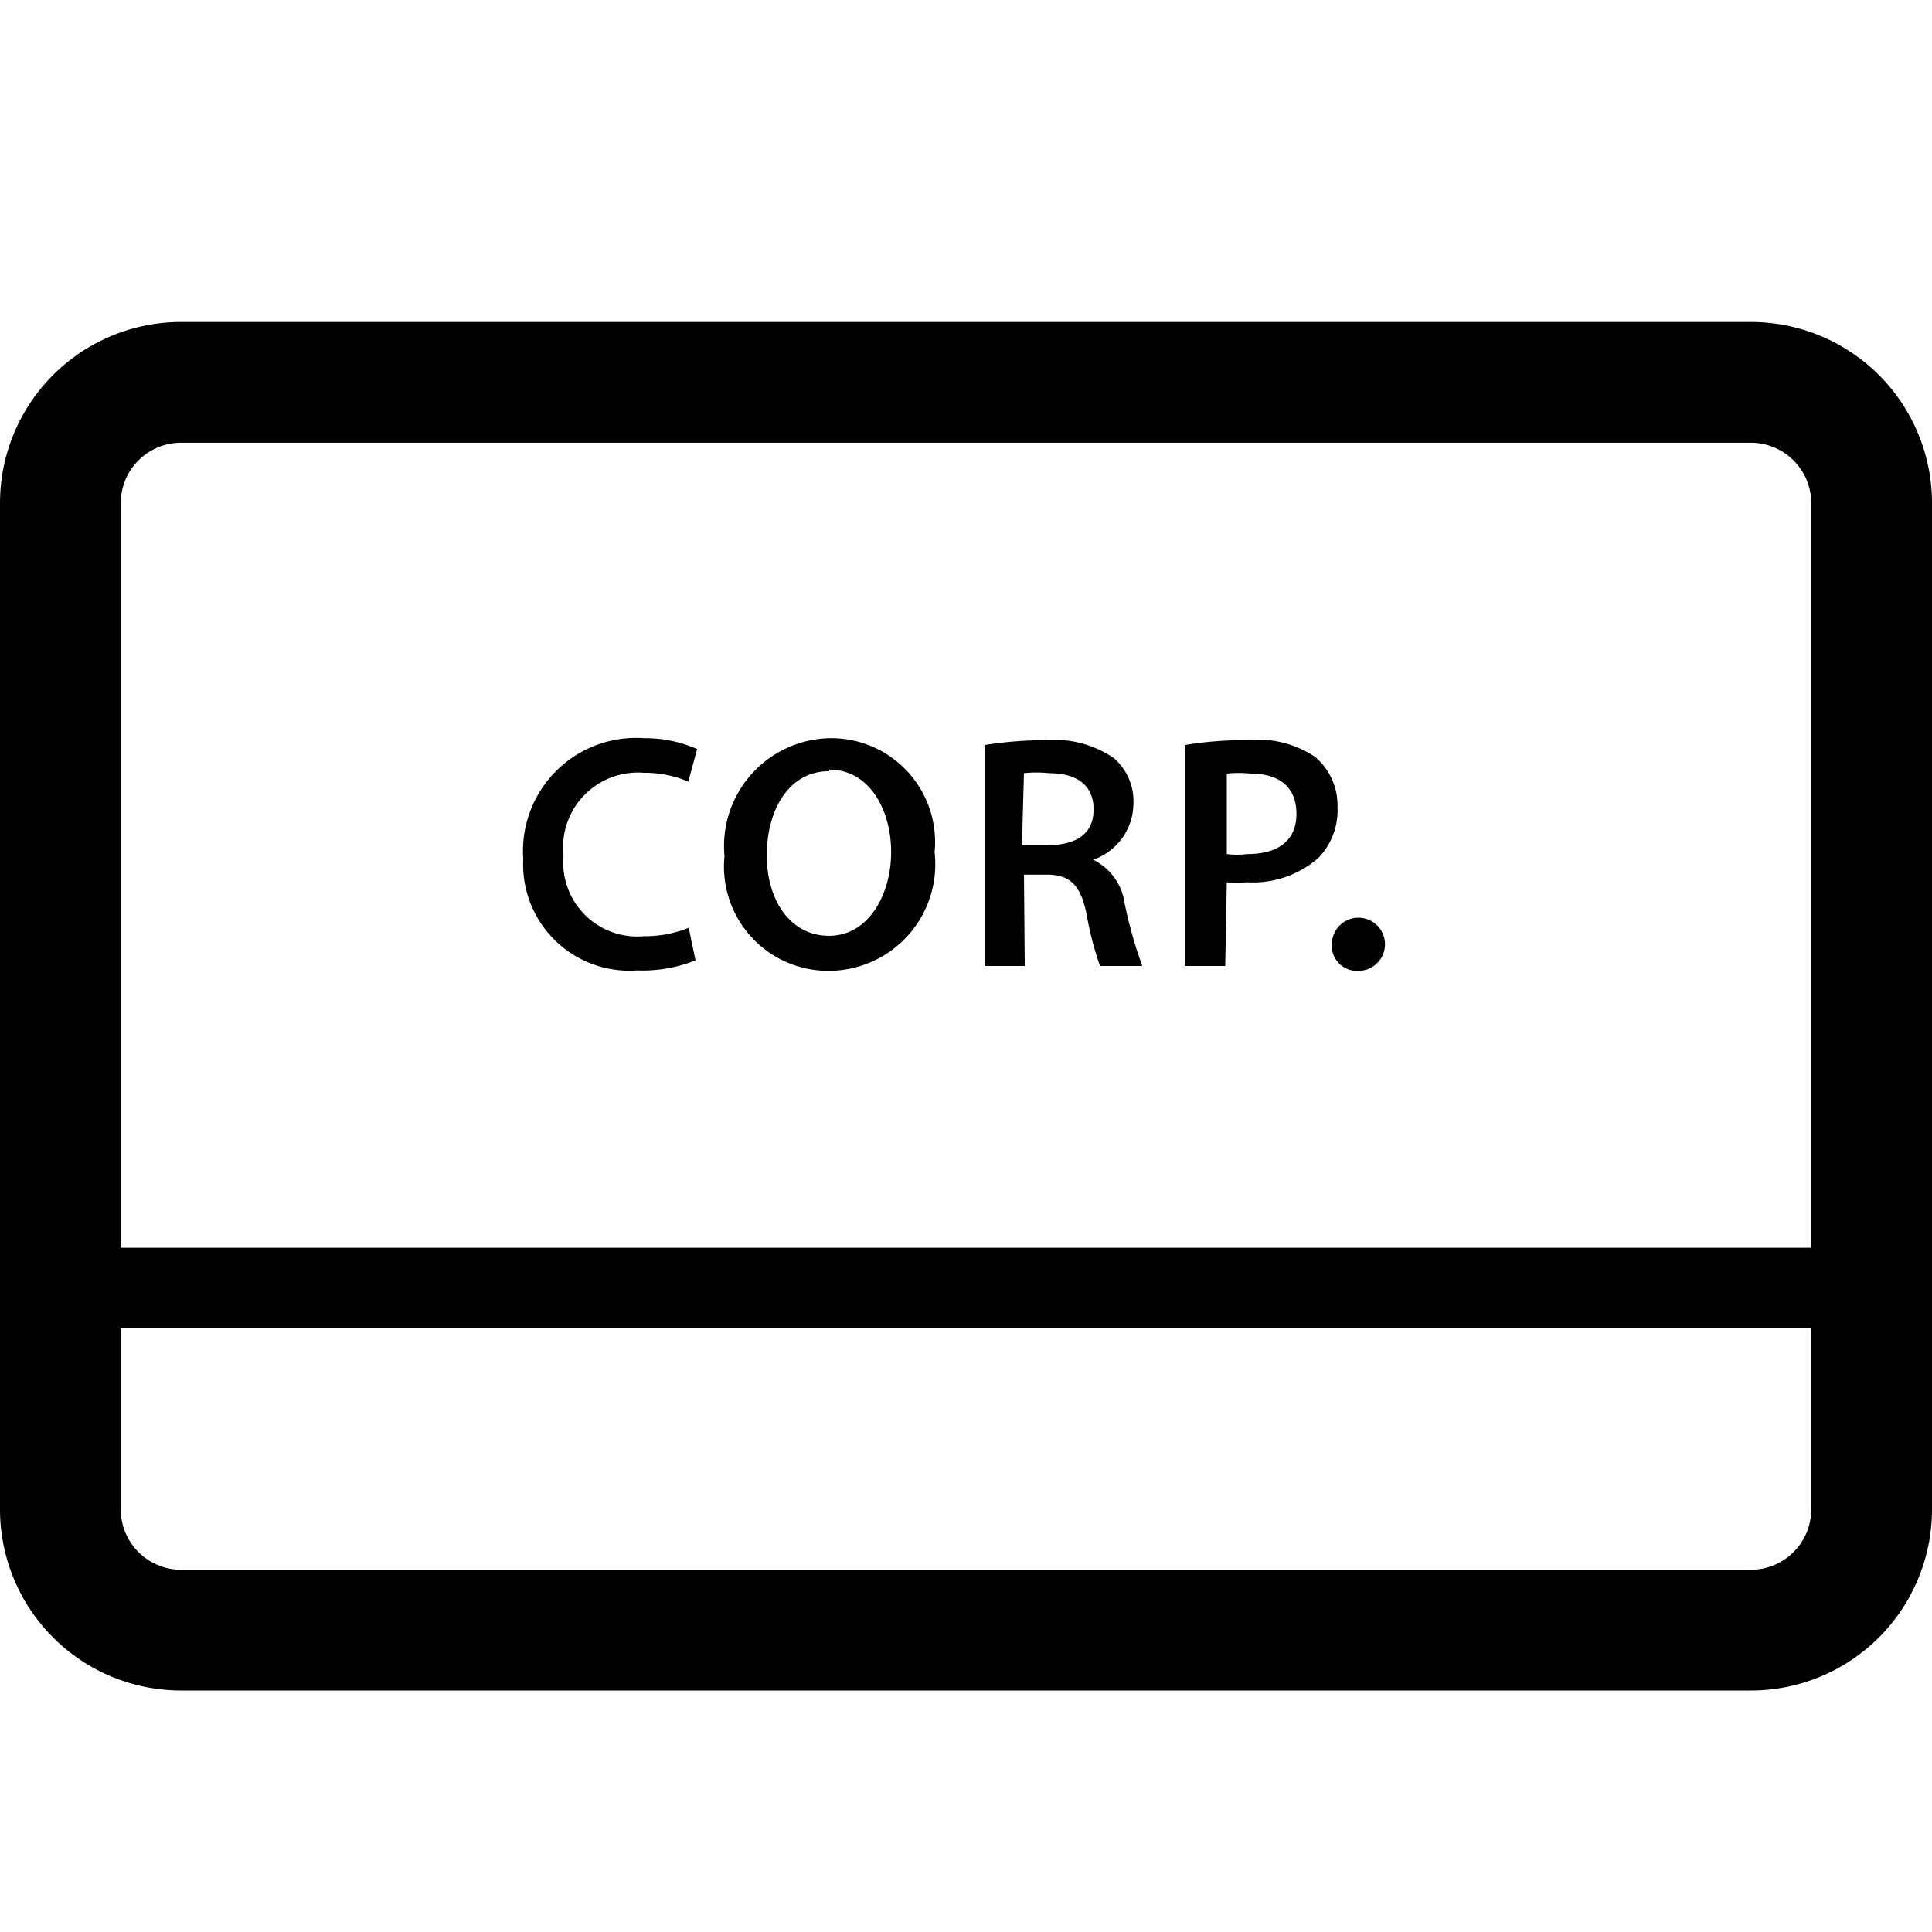 <svg xmlns="http://www.w3.org/2000/svg" viewBox="0 0 48 48"><defs/><path d="M15.83,24.11a3.54,3.54,0,0,0,1.45-.25l-.17-.81a2.86,2.86,0,0,1-1.11.21,1.84,1.84,0,0,1-2-2,1.86,1.86,0,0,1,2-2.06,2.72,2.72,0,0,1,1.1.22l.22-.81A3.21,3.21,0,0,0,16,18.34a2.81,2.81,0,0,0-3,3A2.64,2.64,0,0,0,15.83,24.11Z"/><path d="M20.54,24.12a2.65,2.65,0,0,0,2.68-2.95,2.58,2.58,0,0,0-2.6-2.83A2.68,2.68,0,0,0,18,21.27,2.59,2.59,0,0,0,20.54,24.12Zm.06-5c1,0,1.54,1,1.54,2.05s-.56,2.08-1.54,2.08-1.55-.9-1.55-2S19.58,19.16,20.6,19.16Z"/><path d="M25.44,21.73H26c.58,0,.85.25,1,1A7.87,7.87,0,0,0,27.33,24h1.05a11.08,11.08,0,0,1-.44-1.56,1.42,1.42,0,0,0-.78-1.08v0a1.49,1.49,0,0,0,1-1.4,1.42,1.42,0,0,0-.48-1.12A2.59,2.59,0,0,0,26,18.39a9.69,9.69,0,0,0-1.54.12V24h1Zm0-2.52a2.93,2.93,0,0,1,.63,0c.66,0,1.1.28,1.1.9S26.73,21,26,21h-.61Z"/><path d="M30.48,21.92a2.87,2.87,0,0,0,.5,0,2.47,2.47,0,0,0,1.77-.6,1.7,1.7,0,0,0,.48-1.27,1.58,1.58,0,0,0-.55-1.24A2.53,2.53,0,0,0,31,18.39a8.86,8.86,0,0,0-1.56.12V24h1Zm0-2.7a2.81,2.81,0,0,1,.59,0c.71,0,1.14.33,1.14,1s-.46,1-1.23,1a2.06,2.06,0,0,1-.5,0Z"/><path d="M33.72,24.12a.66.66,0,1,0-.63-.66A.62.62,0,0,0,33.72,24.12Z"/><path d="M43.5,8H4.5A4.5,4.5,0,0,0,0,12.5v25A4.5,4.5,0,0,0,4.5,42h39A4.5,4.5,0,0,0,48,37.5v-25A4.5,4.5,0,0,0,43.5,8Zm-39,3h39A1.5,1.5,0,0,1,45,12.5V31H3V12.5A1.5,1.5,0,0,1,4.5,11Zm39,28H4.5A1.5,1.5,0,0,1,3,37.5V33H45v4.5A1.5,1.5,0,0,1,43.5,39Z"/></svg>
